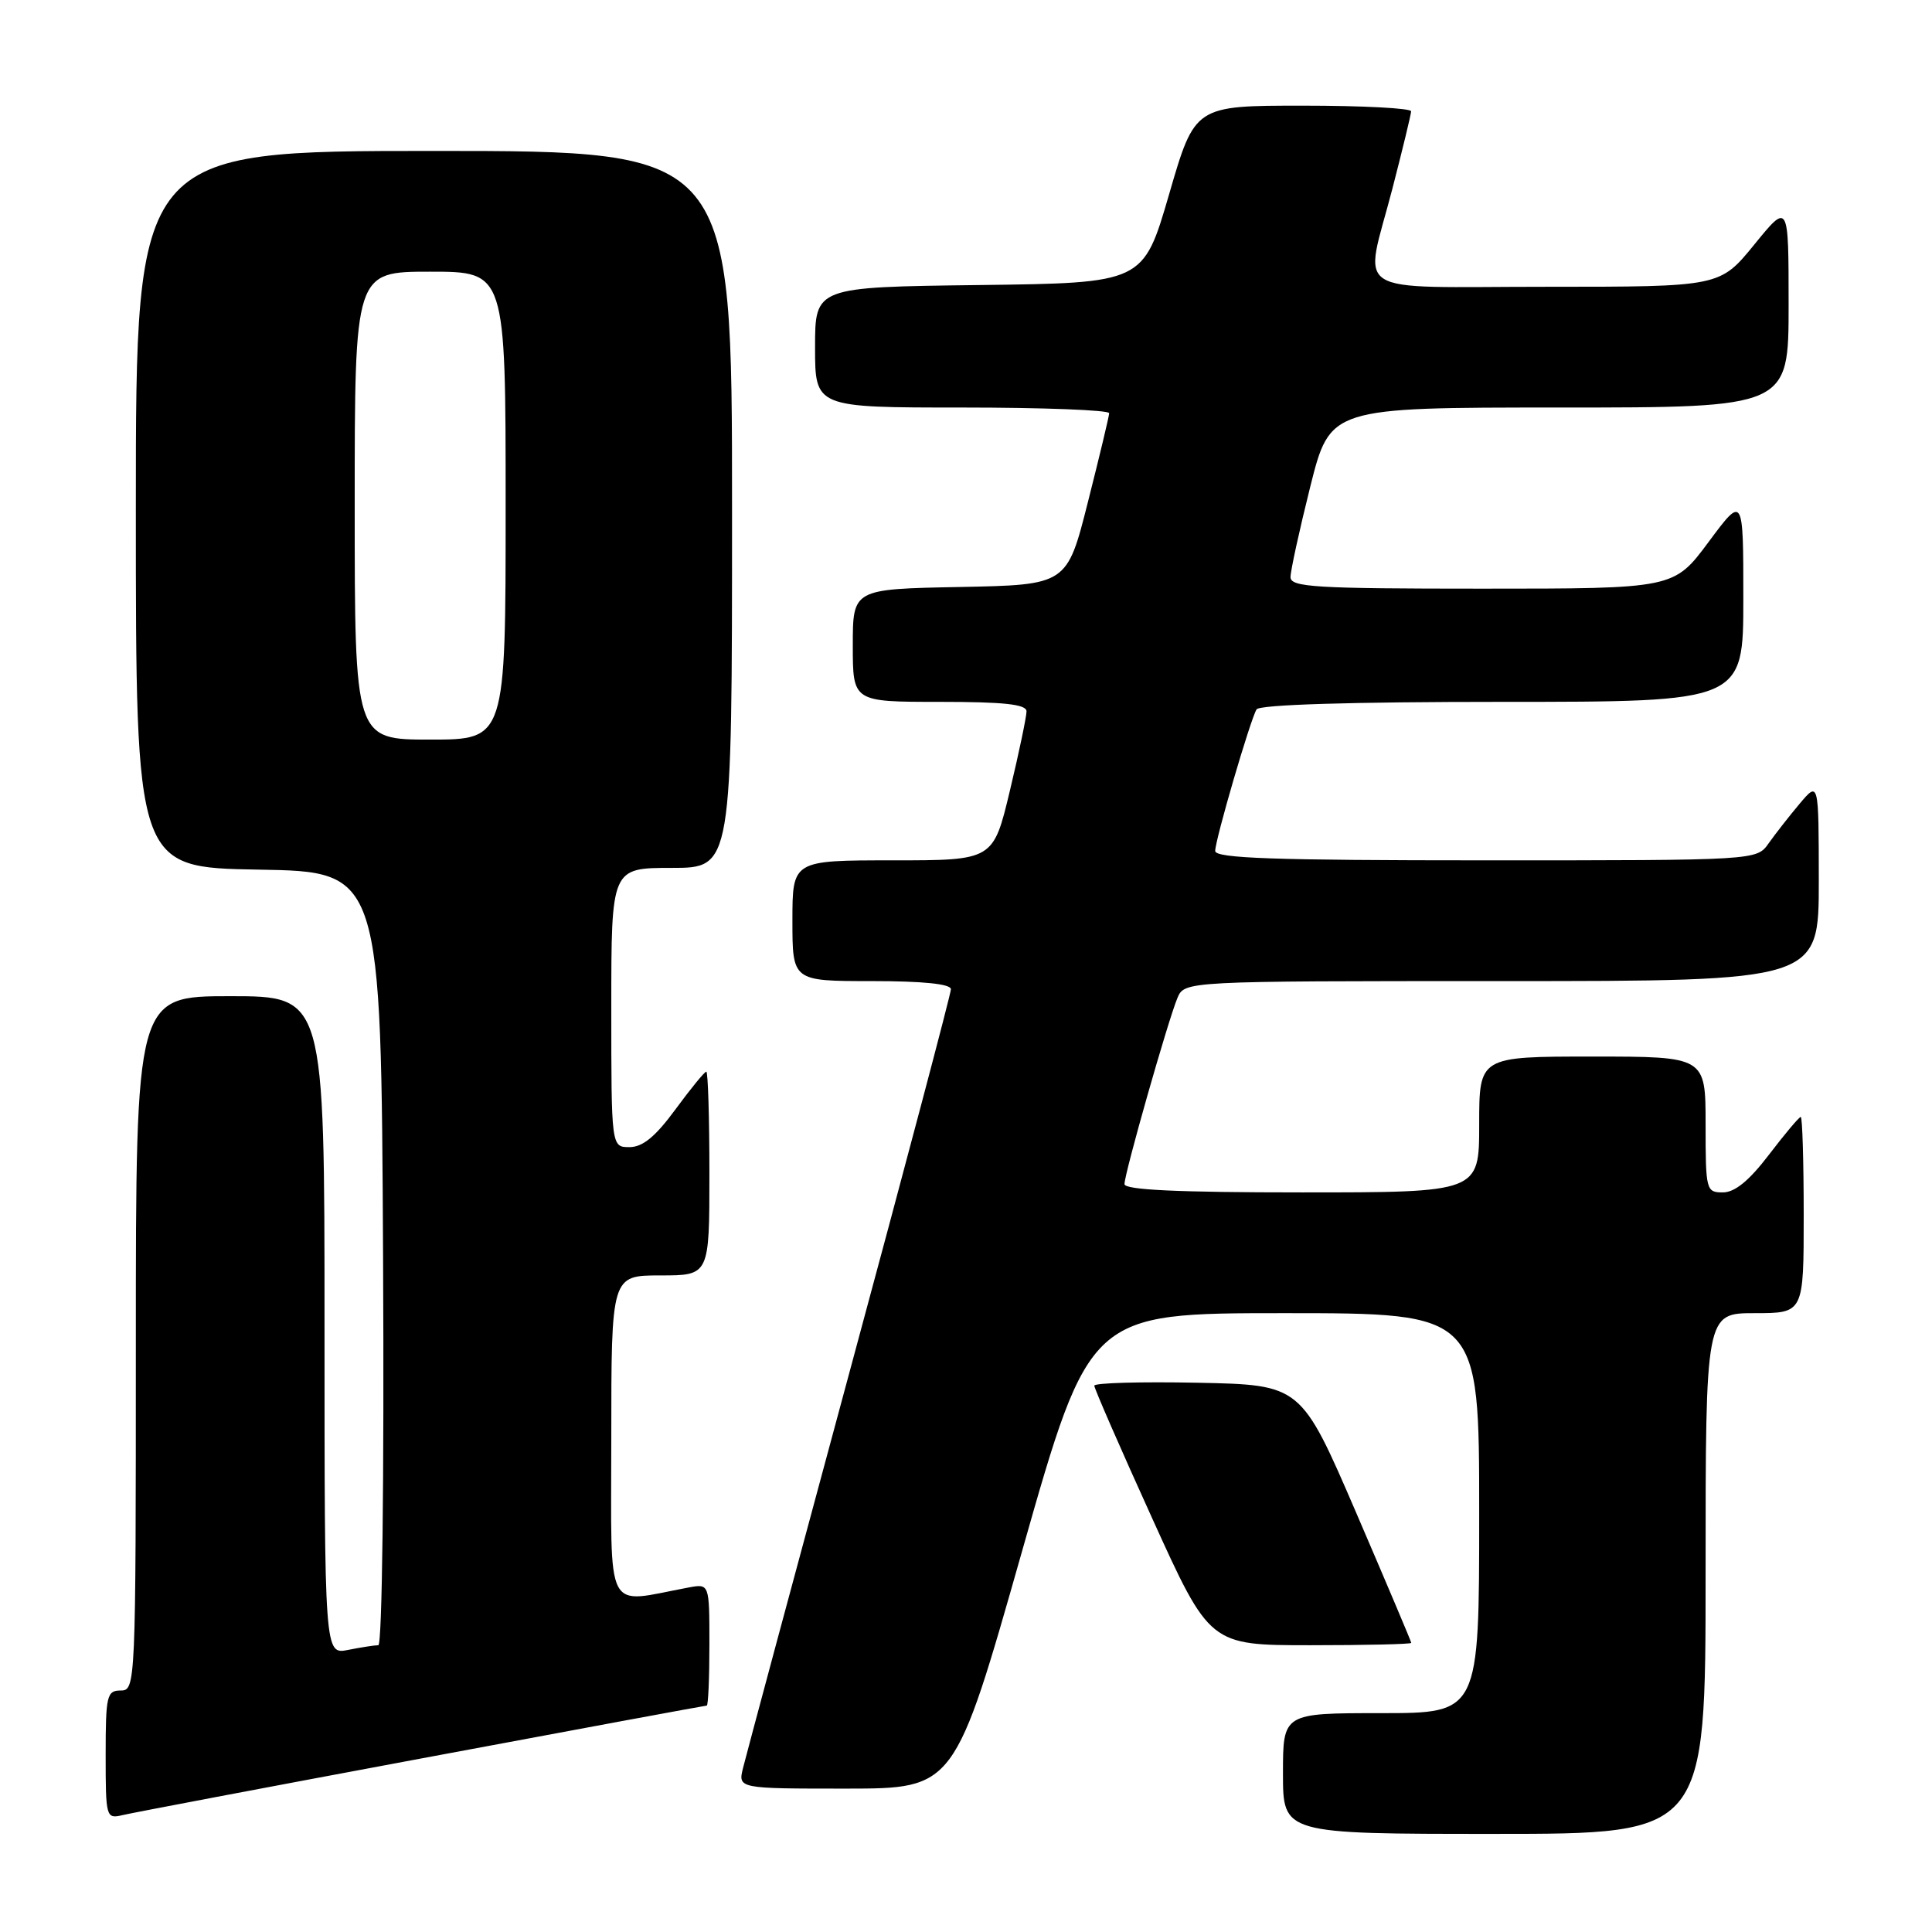 <?xml version="1.0" encoding="UTF-8" standalone="no"?>
<!DOCTYPE svg PUBLIC "-//W3C//DTD SVG 1.1//EN" "http://www.w3.org/Graphics/SVG/1.1/DTD/svg11.dtd" >
<svg xmlns="http://www.w3.org/2000/svg" xmlns:xlink="http://www.w3.org/1999/xlink" version="1.1" viewBox="0 0 256 256">
 <g >
 <path fill="currentColor"
d=" M 226.00 208.50 C 226.00 174.00 226.00 174.00 232.50 174.00 C 239.00 174.00 239.00 174.00 239.00 161.00 C 239.00 153.85 238.82 148.00 238.61 148.00 C 238.39 148.00 236.50 150.25 234.40 153.00 C 231.78 156.44 229.87 158.00 228.29 158.00 C 226.07 158.00 226.00 157.72 226.00 149.00 C 226.00 140.00 226.00 140.00 211.00 140.00 C 196.00 140.00 196.00 140.00 196.00 149.00 C 196.00 158.00 196.00 158.00 172.50 158.00 C 156.07 158.00 149.00 157.67 149.00 156.90 C 149.00 155.48 154.77 135.21 156.01 132.25 C 156.96 130.00 156.96 130.00 198.98 130.00 C 241.00 130.00 241.00 130.00 241.00 116.75 C 240.99 103.50 240.99 103.50 238.46 106.50 C 237.07 108.15 235.23 110.51 234.35 111.75 C 232.77 114.00 232.77 114.00 196.88 114.00 C 168.83 114.00 161.00 113.73 161.02 112.75 C 161.05 111.17 165.68 95.33 166.50 94.00 C 166.89 93.37 178.93 93.00 199.06 93.00 C 231.00 93.00 231.00 93.00 231.00 79.31 C 231.00 65.62 231.00 65.62 226.40 71.81 C 221.80 78.00 221.80 78.00 196.40 78.00 C 174.26 78.00 171.00 77.80 171.00 76.47 C 171.00 75.63 172.18 70.23 173.62 64.47 C 176.25 54.00 176.25 54.00 206.62 54.00 C 237.00 54.00 237.00 54.00 237.00 40.41 C 237.00 26.82 237.00 26.82 232.45 32.41 C 227.89 38.00 227.89 38.00 204.95 38.00 C 178.38 38.00 180.74 39.50 184.50 25.00 C 185.85 19.77 186.97 15.16 186.98 14.75 C 186.99 14.34 180.55 14.00 172.66 14.00 C 158.32 14.00 158.32 14.00 154.91 25.75 C 151.49 37.50 151.49 37.50 129.74 37.77 C 108.00 38.04 108.00 38.04 108.00 46.02 C 108.00 54.00 108.00 54.00 127.50 54.00 C 138.22 54.00 146.99 54.34 146.97 54.75 C 146.96 55.16 145.69 60.45 144.16 66.50 C 141.38 77.50 141.38 77.50 127.19 77.78 C 113.00 78.05 113.00 78.05 113.00 85.53 C 113.00 93.00 113.00 93.00 124.50 93.00 C 133.02 93.00 136.00 93.32 136.02 94.25 C 136.02 94.94 135.04 99.66 133.82 104.75 C 131.61 114.00 131.61 114.00 118.30 114.00 C 105.00 114.00 105.00 114.00 105.00 122.00 C 105.00 130.00 105.00 130.00 115.50 130.00 C 122.34 130.00 126.00 130.38 126.00 131.08 C 126.00 131.67 119.95 154.51 112.56 181.83 C 105.17 209.15 98.83 232.74 98.46 234.25 C 97.78 237.00 97.78 237.00 112.14 237.00 C 126.50 236.99 126.50 236.99 135.44 205.50 C 144.39 174.00 144.39 174.00 170.19 174.00 C 196.00 174.00 196.00 174.00 196.00 200.50 C 196.00 227.00 196.00 227.00 183.00 227.00 C 170.00 227.00 170.00 227.00 170.00 235.00 C 170.00 243.00 170.00 243.00 198.00 243.00 C 226.00 243.00 226.00 243.00 226.00 208.50 Z  M 55.90 232.99 C 76.47 229.14 93.46 226.00 93.65 226.00 C 93.84 226.00 94.00 222.36 94.00 217.92 C 94.00 209.84 94.00 209.84 91.25 210.35 C 79.97 212.45 81.00 214.45 81.00 190.55 C 81.00 169.00 81.00 169.00 87.50 169.00 C 94.00 169.00 94.00 169.00 94.00 155.50 C 94.00 148.07 93.81 142.00 93.59 142.00 C 93.36 142.00 91.52 144.25 89.50 147.00 C 86.85 150.61 85.16 152.00 83.41 152.00 C 81.00 152.00 81.00 152.00 81.00 133.50 C 81.00 115.00 81.00 115.00 89.00 115.00 C 97.00 115.00 97.00 115.00 97.00 67.50 C 97.00 20.00 97.00 20.00 57.50 20.00 C 18.00 20.00 18.00 20.00 18.00 67.48 C 18.00 114.95 18.00 114.95 34.25 115.23 C 50.50 115.50 50.50 115.50 50.76 166.75 C 50.91 195.97 50.64 218.00 50.13 218.00 C 49.65 218.00 47.84 218.28 46.13 218.62 C 43.00 219.25 43.00 219.25 43.00 175.62 C 43.00 132.00 43.00 132.00 30.50 132.00 C 18.00 132.00 18.00 132.00 18.00 178.00 C 18.00 223.33 17.97 224.00 16.00 224.00 C 14.16 224.00 14.00 224.67 14.00 232.52 C 14.00 240.84 14.05 241.03 16.25 240.51 C 17.49 240.21 35.33 236.83 55.90 232.99 Z  M 187.00 217.69 C 187.00 217.53 183.71 209.76 179.70 200.44 C 172.39 183.50 172.39 183.50 158.70 183.22 C 151.16 183.07 145.00 183.24 145.00 183.61 C 145.00 183.98 148.44 191.87 152.65 201.14 C 160.30 218.00 160.30 218.00 173.65 218.00 C 180.99 218.00 187.00 217.86 187.00 217.69 Z  M 47.00 67.00 C 47.00 36.00 47.00 36.00 57.00 36.00 C 67.00 36.00 67.00 36.00 67.00 67.00 C 67.00 98.00 67.00 98.00 57.00 98.00 C 47.00 98.00 47.00 98.00 47.00 67.00 Z "/>
</g>
</svg>